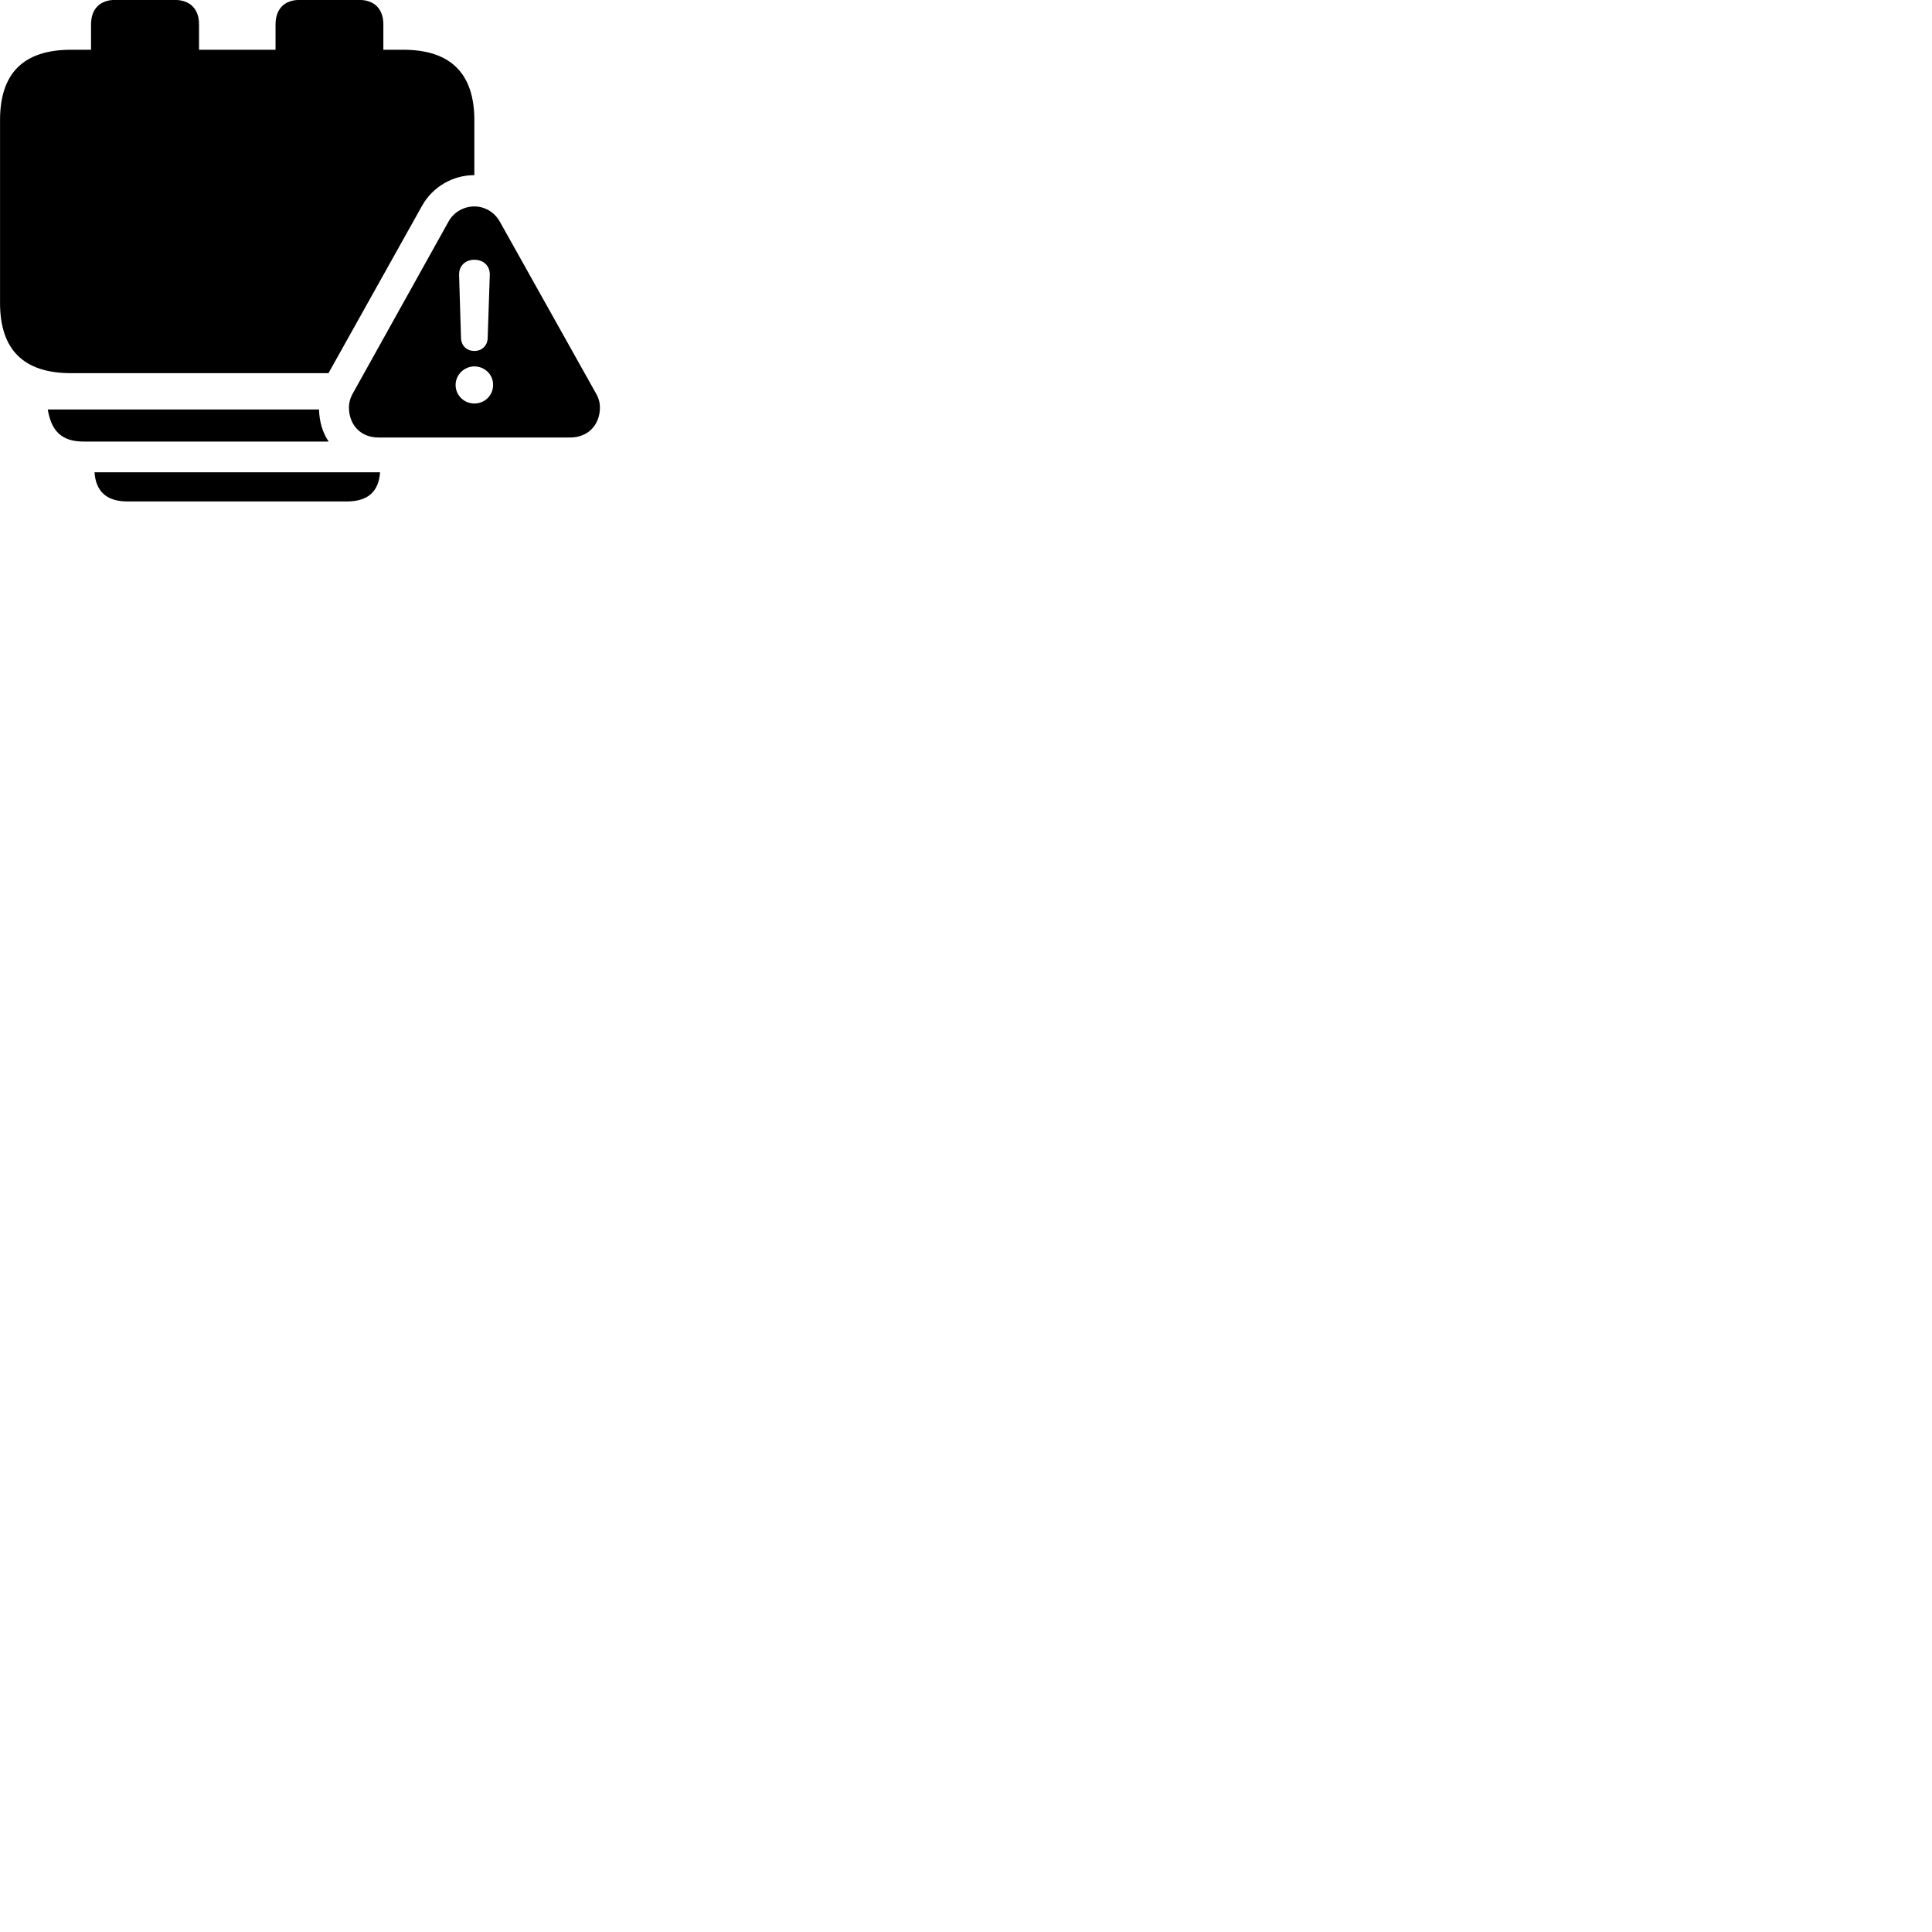 
        <svg xmlns="http://www.w3.org/2000/svg" viewBox="0 0 100 100">
            <path d="M3.682 19.315H17.002L21.832 10.675C22.392 9.655 23.452 9.065 24.552 9.065V6.215C24.552 3.795 23.312 2.575 20.872 2.575H19.842V1.265C19.842 0.465 19.382 -0.005 18.582 -0.005H15.512C14.722 -0.005 14.262 0.465 14.262 1.265V2.575H10.302V1.265C10.302 0.465 9.842 -0.005 9.032 -0.005H5.962C5.172 -0.005 4.712 0.465 4.712 1.265V2.575H3.682C1.222 2.575 0.002 3.785 0.002 6.215V15.675C0.002 18.105 1.222 19.315 3.682 19.315ZM19.592 22.645H29.512C30.462 22.645 31.052 21.965 31.052 21.095C31.052 20.835 30.982 20.585 30.832 20.335L25.872 11.475C25.582 10.955 25.062 10.685 24.552 10.685C24.032 10.685 23.492 10.955 23.212 11.475L18.272 20.345C18.132 20.585 18.062 20.835 18.062 21.095C18.062 21.965 18.642 22.645 19.592 22.645ZM24.552 18.165C24.152 18.165 23.872 17.885 23.862 17.495L23.762 14.225C23.752 13.765 24.082 13.445 24.552 13.445C25.032 13.445 25.362 13.765 25.352 14.225L25.242 17.495C25.232 17.885 24.952 18.165 24.552 18.165ZM24.552 20.885C24.022 20.885 23.582 20.465 23.582 19.925C23.582 19.395 24.032 18.965 24.552 18.965C25.092 18.965 25.532 19.395 25.522 19.925C25.522 20.465 25.092 20.885 24.552 20.885ZM4.322 22.855H17.012C16.702 22.405 16.532 21.845 16.512 21.195H2.472C2.652 22.265 3.152 22.855 4.322 22.855ZM6.602 25.955H17.952C19.042 25.955 19.602 25.445 19.672 24.445H4.892C4.962 25.445 5.522 25.955 6.602 25.955Z" />
        </svg>
    